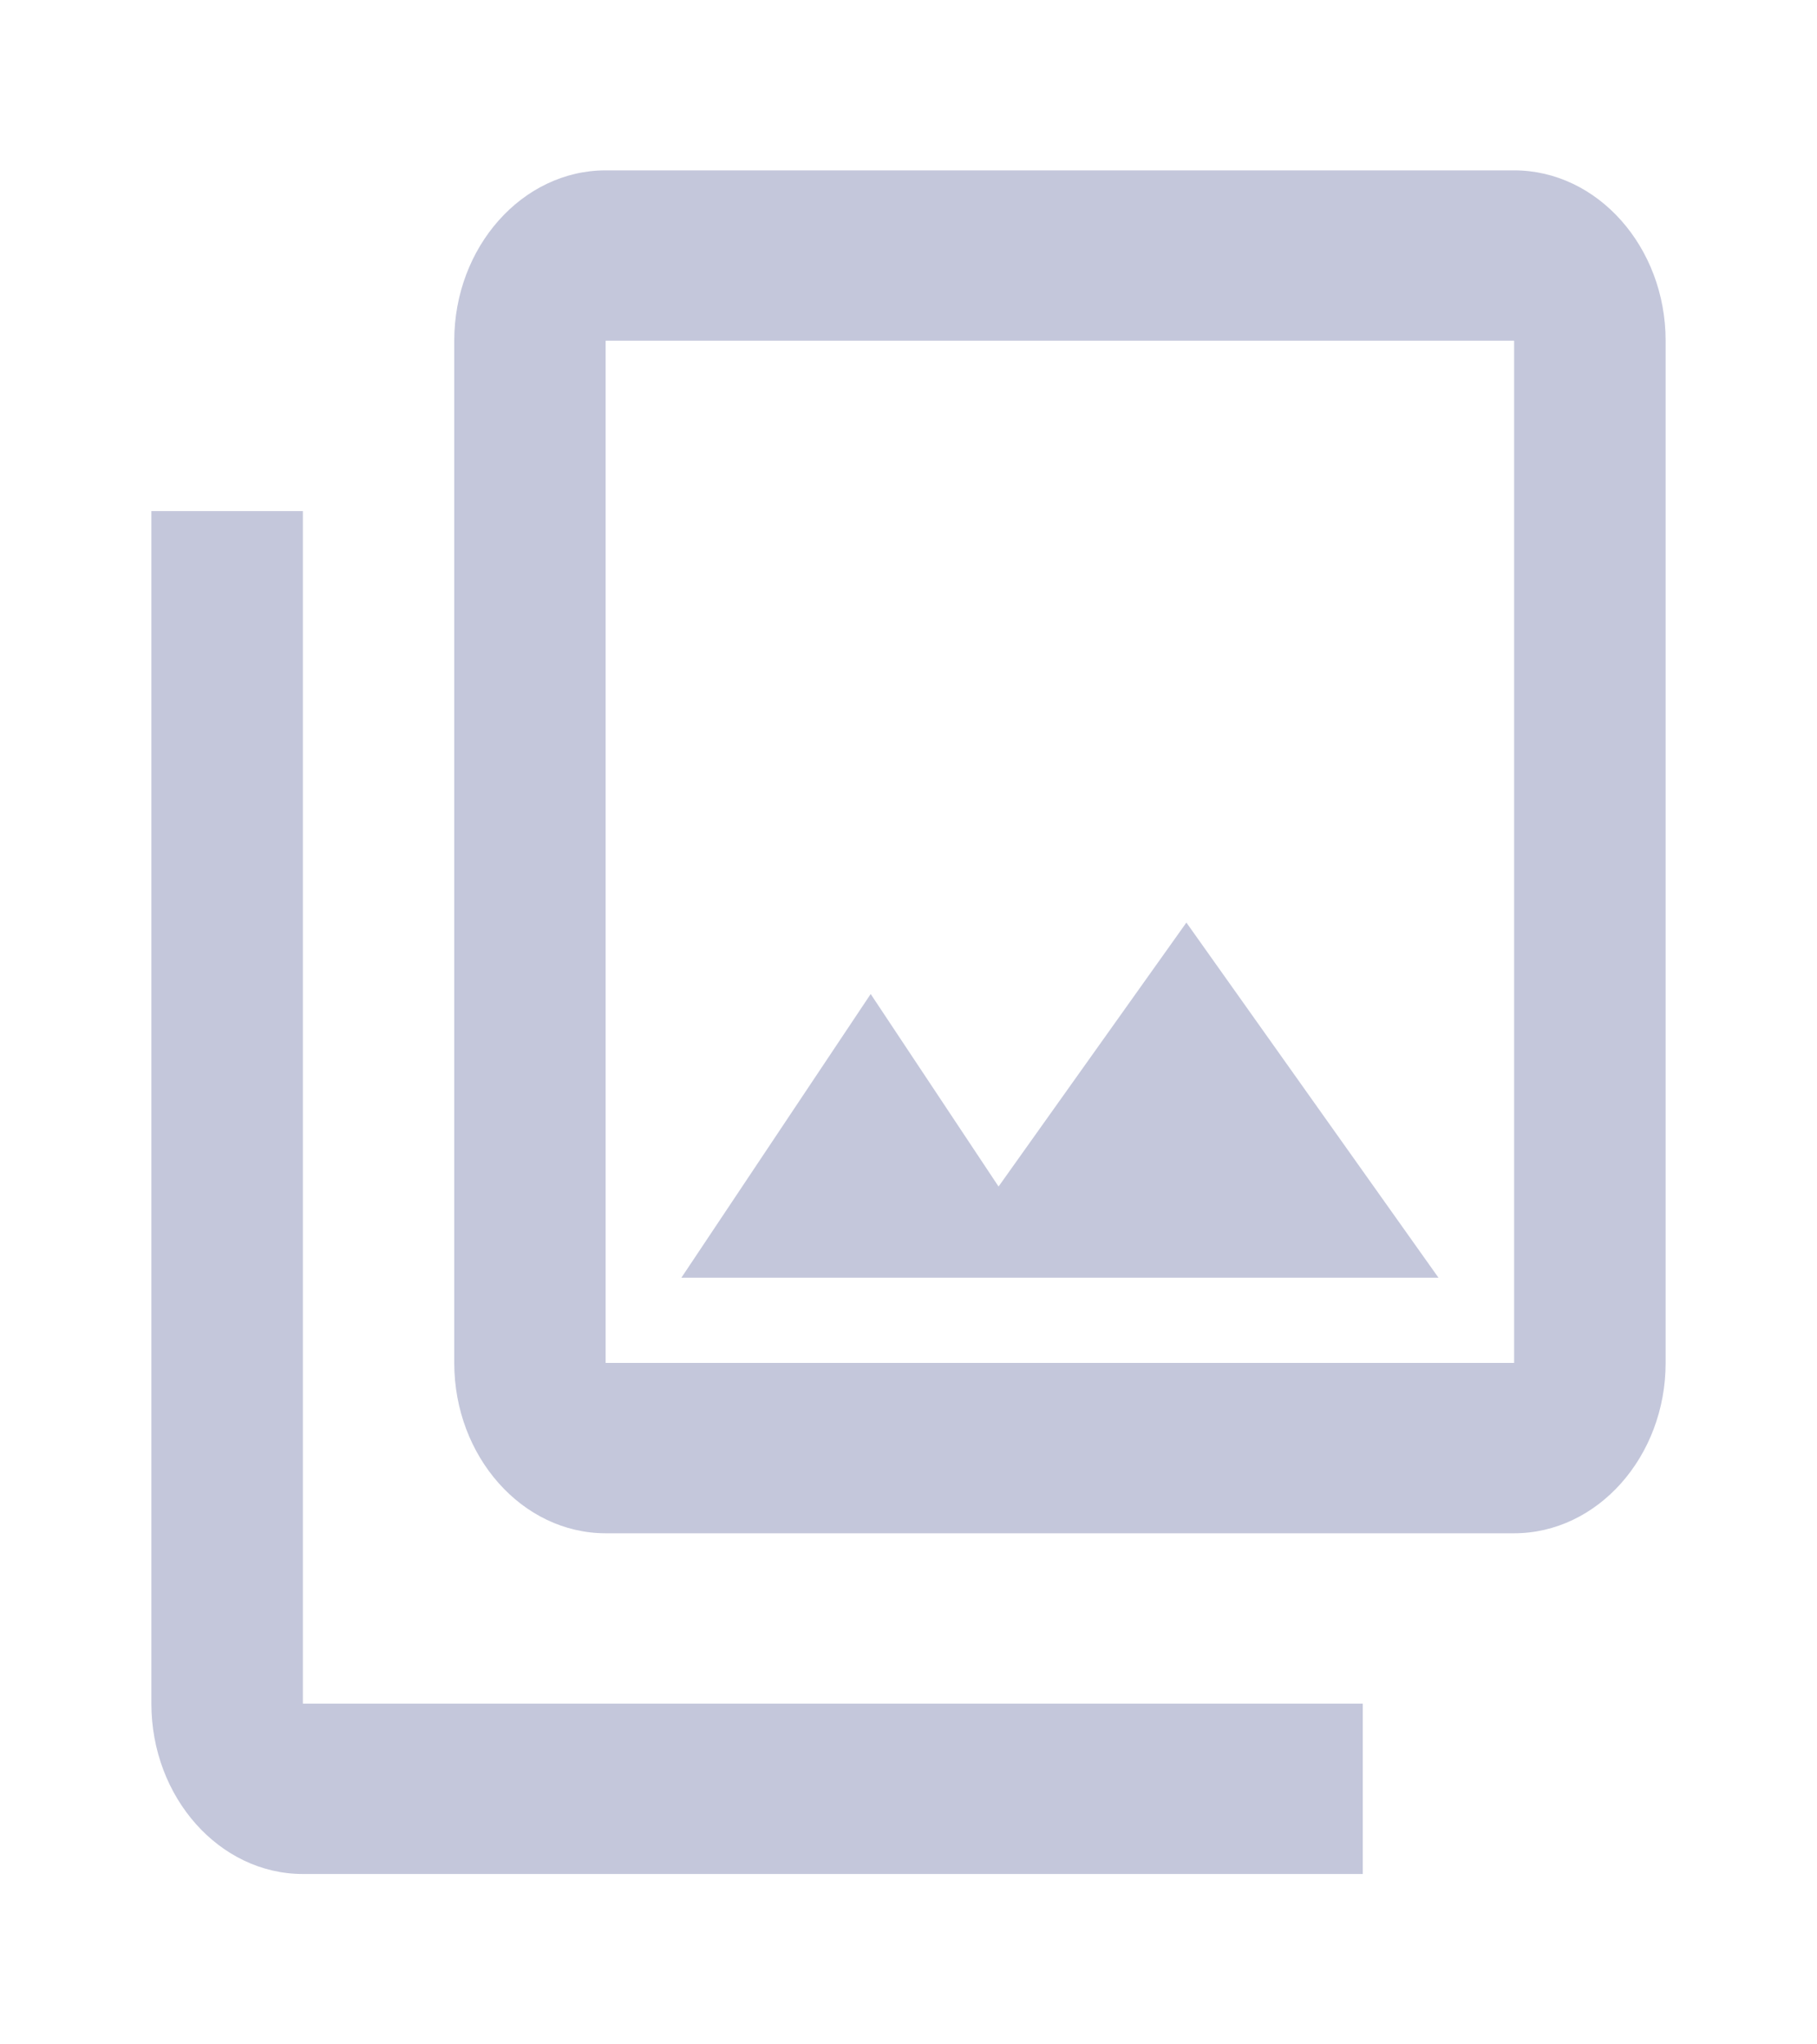 <svg width="16" height="18" viewBox="0 0 16 18" fill="none" xmlns="http://www.w3.org/2000/svg">
    <g clip-path="url(#clip0_17_682)">
        <path d="M13.333 3V12H5.333V3H13.333ZM13.333 1.5H5.333C4.6 1.5 4 2.175 4 3V12C4 12.825 4.6 13.5 5.333 13.5H13.333C14.067 13.5 14.667 12.825 14.667 12V3C14.667 2.175 14.067 1.5 13.333 1.5ZM7.667 8.752L8.793 10.447L10.447 8.123L12.667 11.25H6L7.667 8.752ZM1.333 4.5V15C1.333 15.825 1.933 16.5 2.667 16.5H12V15H2.667V4.5H1.333Z"
              fill="#C4C7DB"/>
    </g>
    <defs>
        <clipPath id="clip0_17_682">
            <rect width="16" height="18" fill="white"/>
        </clipPath>
    </defs>
</svg>
